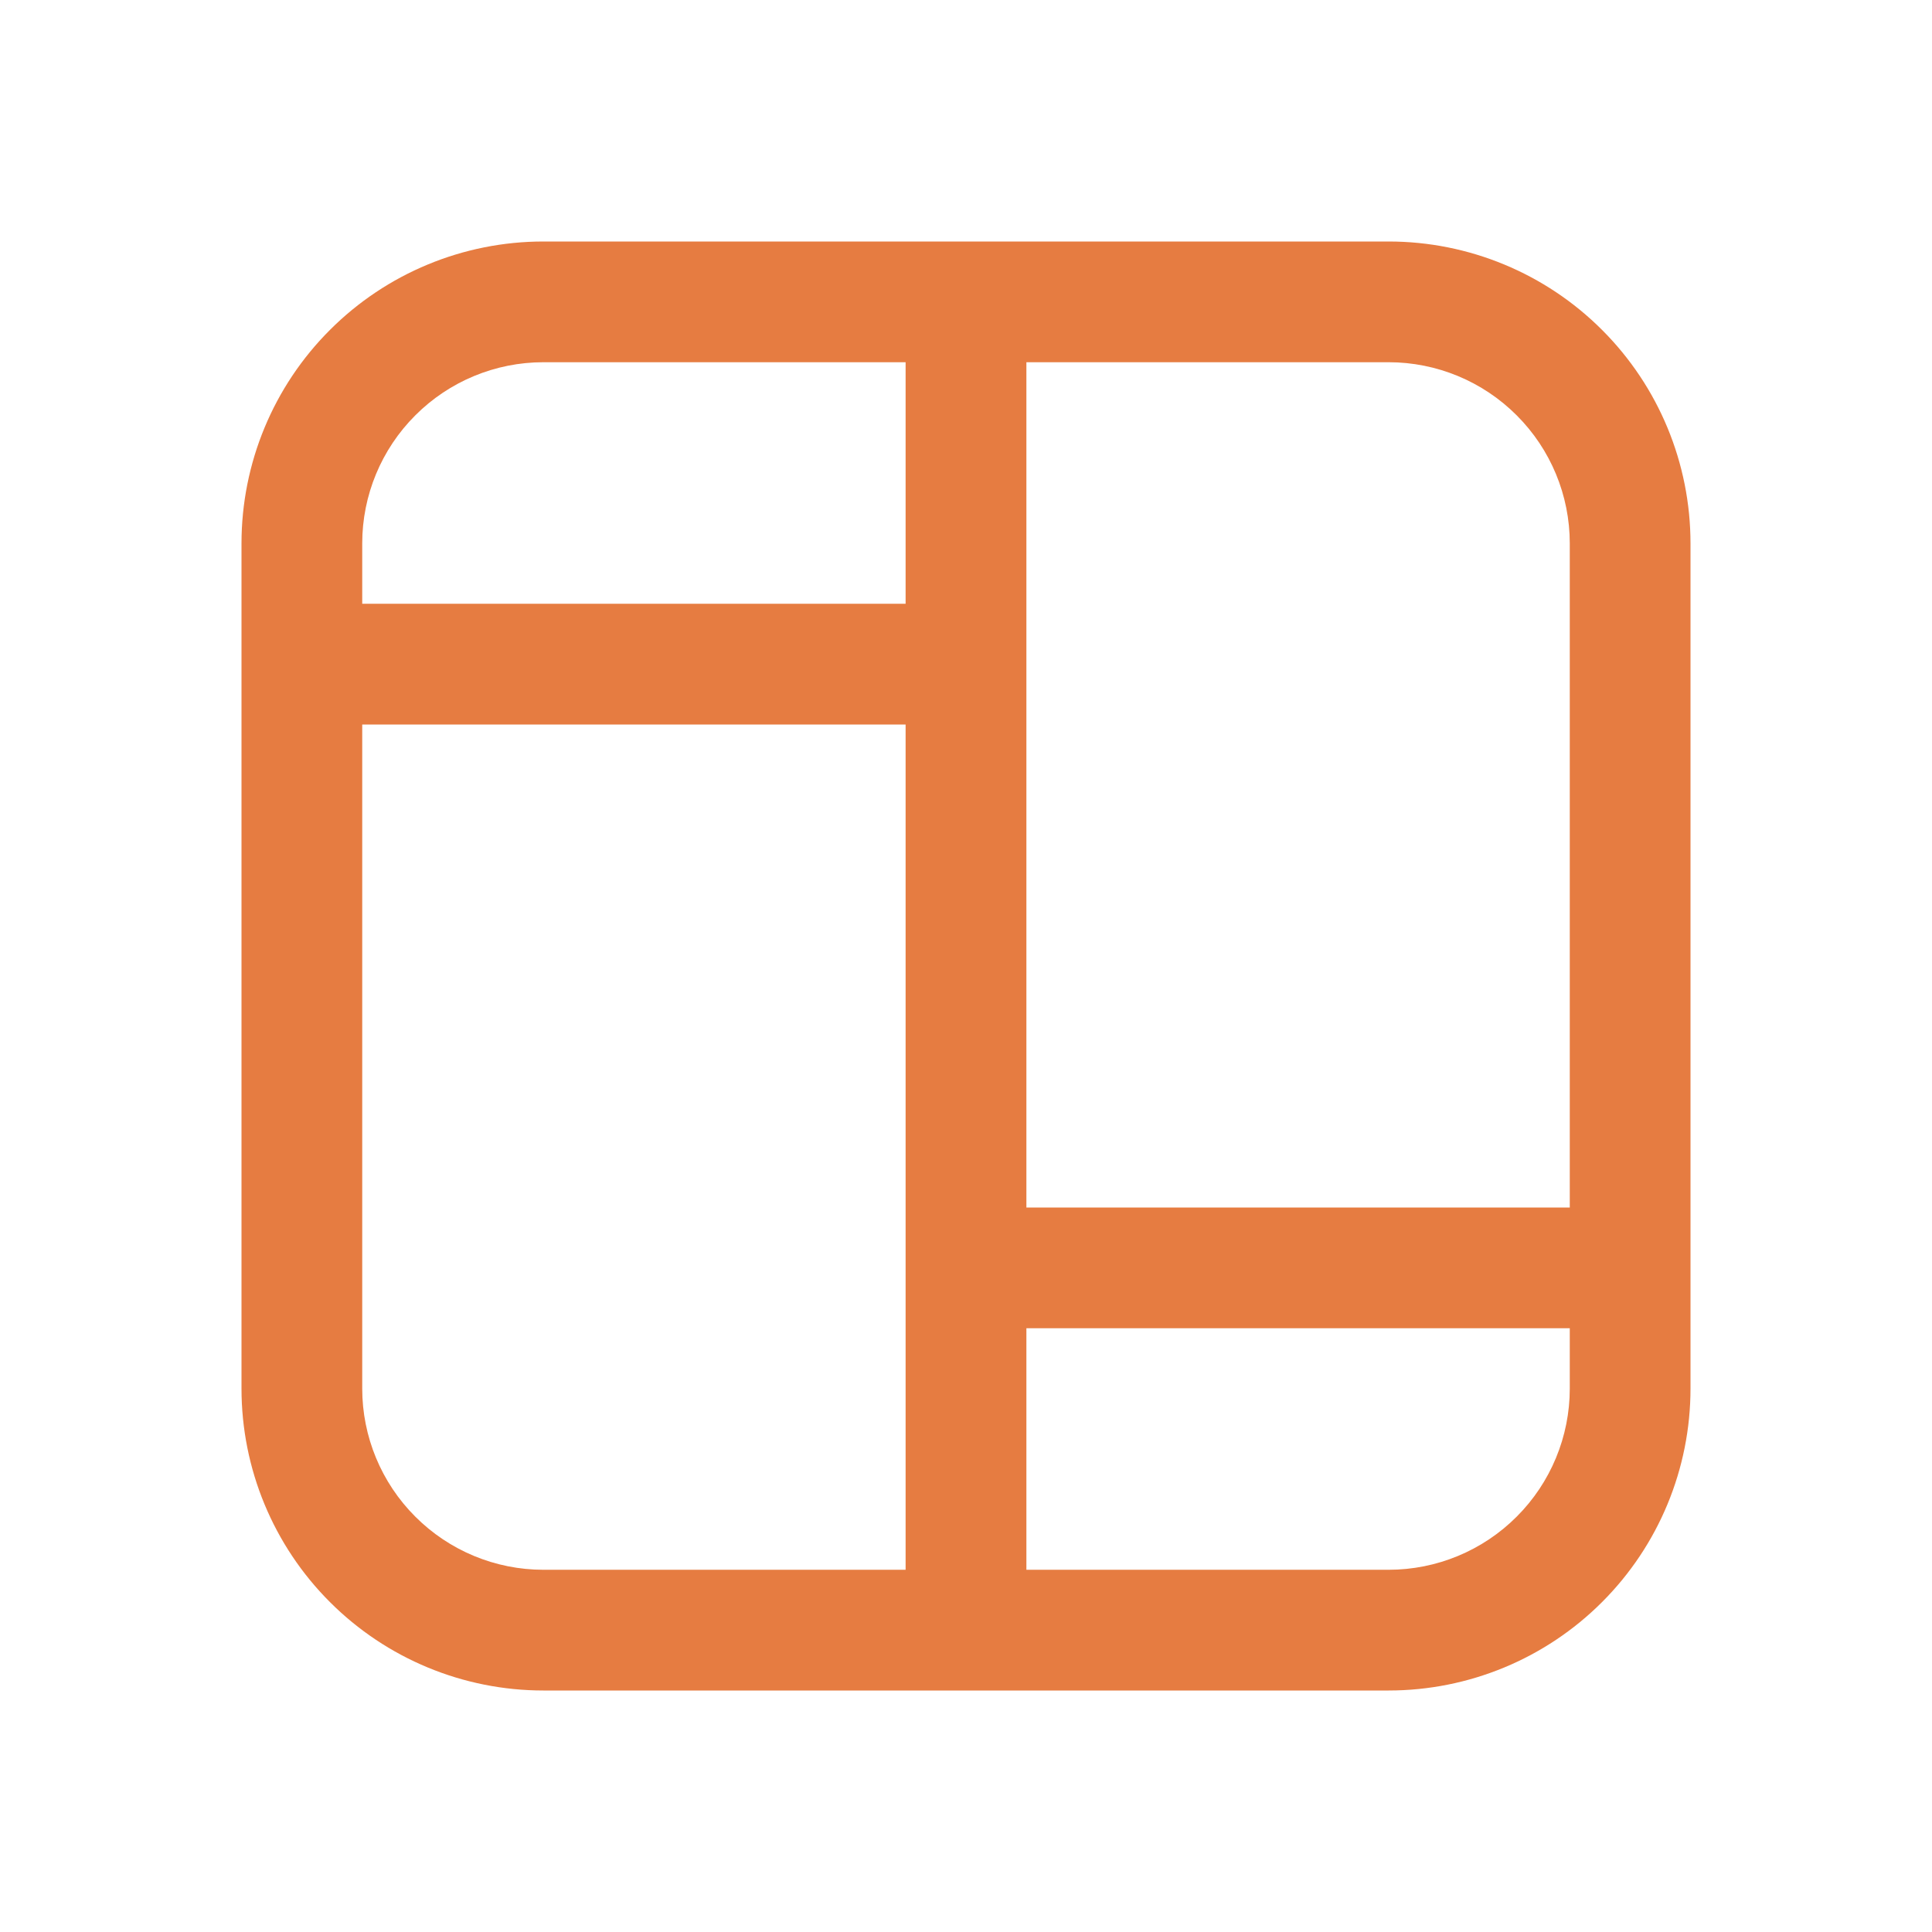 <svg width="35" height="35" viewBox="0 0 35 35" fill="none" xmlns="http://www.w3.org/2000/svg">
<g id="fluent:board-16-regular">
<path id="Vector" d="M4.375 9.844C4.375 8.393 4.951 7.002 5.977 5.977C7.002 4.951 8.393 4.375 9.844 4.375H25.156C26.607 4.375 27.998 4.951 29.023 5.977C30.049 7.002 30.625 8.393 30.625 9.844V25.156C30.625 26.607 30.049 27.998 29.023 29.023C27.998 30.049 26.607 30.625 25.156 30.625H9.844C8.393 30.625 7.002 30.049 5.977 29.023C4.951 27.998 4.375 26.607 4.375 25.156V9.844ZM9.844 6.562C8.974 6.562 8.139 6.908 7.524 7.524C6.908 8.139 6.562 8.974 6.562 9.844V10.938H16.406V6.562H9.844ZM18.594 6.562V21.875H28.438V9.844C28.438 8.974 28.092 8.139 27.476 7.524C26.861 6.908 26.026 6.562 25.156 6.562H18.594ZM28.438 24.062H18.594V28.438H25.156C26.026 28.438 26.861 28.092 27.476 27.476C28.092 26.861 28.438 26.026 28.438 25.156V24.062ZM16.406 28.438V13.125H6.562V25.156C6.562 26.026 6.908 26.861 7.524 27.476C8.139 28.092 8.974 28.438 9.844 28.438H16.406Z" fill="#E67C41"/>
</g>
</svg>
